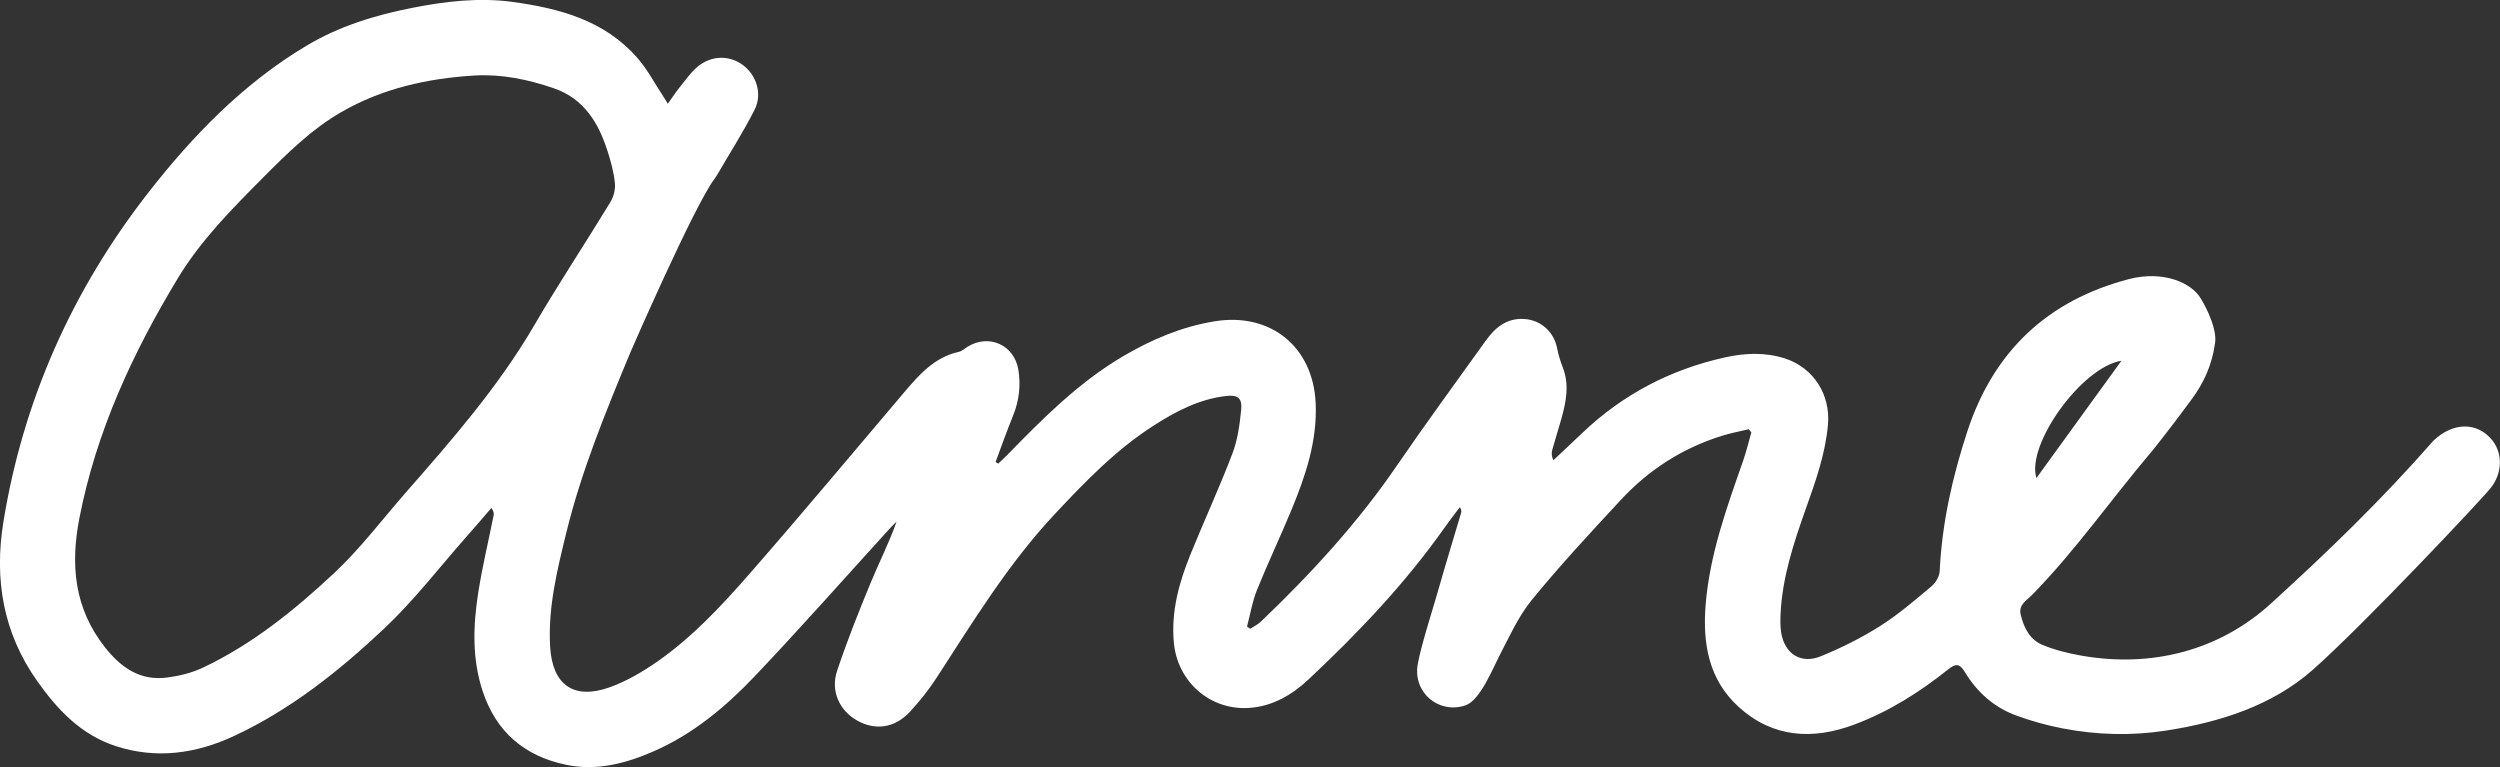 <svg width="176" height="54" viewBox="0 0 176 54" fill="none" xmlns="http://www.w3.org/2000/svg">
<rect x="0" y="0" width="176" height="54" fill="#333333" stroke="none"/>
<g clip-path="url(#clip0_279_15564)">
<path d="M123.116 30.217C122.484 30.369 121.838 30.489 121.221 30.681C118.456 31.545 116.083 33.065 114.119 35.18C111.983 37.484 109.836 39.789 107.852 42.219C106.888 43.398 106.245 44.849 105.533 46.217C105.073 47.102 104.189 49.306 103.18 49.652C101.299 50.296 99.466 48.768 99.806 46.778C100.027 45.493 100.864 42.906 101.222 41.649C101.748 39.794 102.317 37.951 102.863 36.105C102.894 36.002 102.894 35.89 102.771 35.707C102.422 36.174 102.062 36.629 101.728 37.104C98.94 41.059 95.629 44.546 92.11 47.84C90.946 48.928 89.582 49.729 87.936 49.838C85.182 50.019 82.887 47.989 82.638 45.23C82.441 43.052 83.001 41.019 83.804 39.042C84.771 36.66 85.849 34.325 86.763 31.926C87.129 30.964 87.275 29.897 87.378 28.863C87.461 28.019 87.147 27.781 86.303 27.879C84.41 28.102 82.764 28.966 81.197 29.974C78.549 31.674 76.379 33.924 74.244 36.205C70.984 39.688 68.514 43.742 65.932 47.72C65.378 48.573 64.734 49.386 64.037 50.13C62.973 51.266 61.607 51.441 60.334 50.72C59.102 50.021 58.456 48.656 58.931 47.231C59.628 45.135 60.449 43.077 61.292 41.034C61.881 39.605 62.59 38.229 63.119 36.72C62.953 36.886 62.785 37.049 62.627 37.221C59.468 40.69 56.363 44.211 53.13 47.611C51.074 49.772 48.775 51.693 45.999 52.901C44.038 53.754 41.999 54.295 39.821 53.834C36.89 53.213 34.92 51.504 33.98 48.659C33.225 46.383 33.305 44.045 33.668 41.724C33.954 39.892 34.391 38.083 34.755 36.262C34.78 36.133 34.752 35.996 34.594 35.761C33.997 36.451 33.405 37.147 32.799 37.831C30.892 39.989 29.125 42.299 27.035 44.262C23.862 47.248 20.434 49.978 16.442 51.83C13.806 53.053 11.022 53.456 8.168 52.532C5.71 51.733 4.046 49.97 2.605 47.926C0.214 44.54 -0.412 40.77 0.237 36.758C1.63 28.159 5.101 20.417 10.421 13.587C13.552 9.571 17.117 5.882 21.563 3.226C23.876 1.843 26.418 1.062 29.051 0.547C31.378 0.092 33.711 -0.186 36.075 0.134C39.386 0.587 42.548 1.428 44.861 4.067C45.576 4.88 46.088 5.87 46.691 6.781C46.78 6.912 46.86 7.05 47.017 7.302C47.309 6.892 47.532 6.546 47.789 6.225C48.206 5.71 48.587 5.143 49.084 4.717C50.065 3.881 51.357 3.87 52.312 4.588C53.258 5.301 53.687 6.615 53.121 7.731C52.326 9.297 51.374 10.785 50.491 12.305C50.431 12.408 50.365 12.508 50.294 12.603C48.895 14.446 44.49 24.541 44.364 24.842C42.64 29.001 40.924 33.165 39.855 37.553C39.218 40.169 38.571 42.785 38.729 45.519C38.88 48.192 40.364 49.289 42.9 48.393C44.089 47.972 45.227 47.302 46.271 46.578C48.73 44.864 50.774 42.674 52.732 40.435C56.435 36.205 60.031 31.886 63.671 27.601C64.726 26.359 65.798 25.145 67.499 24.77C67.719 24.721 67.911 24.538 68.114 24.412C69.626 23.476 71.416 24.287 71.696 26.05C71.871 27.154 71.742 28.228 71.316 29.273C70.879 30.343 70.496 31.436 70.09 32.518C70.15 32.559 70.212 32.601 70.272 32.642C70.496 32.427 70.727 32.218 70.944 31.995C73.443 29.433 75.965 26.9 79.081 25.071C81.082 23.897 83.184 23.001 85.505 22.621C89.431 21.977 92.439 24.398 92.622 28.368C92.745 31.047 91.913 33.489 90.918 35.899C90.134 37.791 89.254 39.64 88.49 41.538C88.162 42.356 88.016 43.252 87.79 44.111C87.867 44.162 87.941 44.217 88.019 44.268C88.273 44.099 88.556 43.962 88.773 43.756C92.293 40.39 95.575 36.826 98.334 32.788C100.364 29.819 102.497 26.923 104.59 23.994C105.259 23.061 106.071 22.375 107.314 22.457C108.492 22.535 109.404 23.373 109.624 24.533C109.713 24.994 109.859 25.451 110.028 25.889C110.502 27.126 110.242 28.331 109.905 29.536C109.704 30.246 109.479 30.95 109.281 31.66C109.221 31.872 109.221 32.103 109.353 32.404C110.019 31.774 110.694 31.153 111.354 30.518C114.213 27.779 117.601 26.01 121.441 25.16C122.825 24.853 124.274 24.782 125.681 25.242C127.688 25.904 128.877 27.796 128.688 29.902C128.503 31.972 127.814 33.895 127.127 35.824C126.273 38.229 125.472 40.647 125.352 43.229C125.332 43.656 125.326 44.091 125.392 44.511C125.624 46.02 126.773 46.781 128.191 46.2C129.635 45.608 131.053 44.901 132.368 44.068C133.649 43.258 134.813 42.25 135.979 41.274C136.274 41.028 136.537 40.573 136.554 40.201C136.717 36.818 137.454 33.557 138.506 30.352C140.359 24.716 144.162 21.144 149.874 19.65C152.247 19.028 154.297 19.876 154.96 21.055C155.435 21.842 156.07 23.222 155.944 24.129C155.721 25.752 155.112 27 154.294 28.11C153.682 28.938 152.956 29.925 151.649 31.577C148.422 35.401 146.177 38.681 143.075 41.867C142.701 42.253 142.086 42.562 142.255 43.266C142.472 44.179 142.892 45.027 143.779 45.396C144.645 45.759 145.585 45.988 146.515 46.154C151.458 47.03 156.238 45.811 159.889 42.476C163.918 38.801 167.549 35.309 171.303 31.036C172.663 29.722 174.402 29.662 175.474 31.019C176.197 31.934 176.18 33.331 175.314 34.396C174.608 35.261 166.414 43.973 162.831 47.145C159.966 49.681 156.275 50.849 152.456 51.438C150.043 51.81 147.604 51.742 145.202 51.278C144.087 51.063 142.978 50.754 141.914 50.362C140.373 49.789 139.181 48.725 138.332 47.319C137.958 46.701 137.686 46.698 137.146 47.13C135.127 48.742 132.951 50.113 130.521 51.017C127.616 52.099 124.823 51.945 122.433 49.795C120.286 47.86 119.851 45.299 120.08 42.534C120.372 39.022 121.555 35.756 122.705 32.473C122.936 31.809 123.102 31.119 123.296 30.44C123.242 30.363 123.179 30.292 123.116 30.217ZM33.422 5.315C30.109 5.516 26.924 6.217 24.016 7.897C21.935 9.099 20.236 10.779 18.555 12.468C16.354 14.681 14.146 16.899 12.52 19.59C9.335 24.853 6.776 30.377 5.589 36.477C4.949 39.766 5.226 42.811 7.373 45.548C8.509 46.996 9.855 47.943 11.754 47.7C12.617 47.588 13.503 47.371 14.287 47.002C17.766 45.356 20.739 42.949 23.521 40.35C25.371 38.618 26.918 36.557 28.596 34.642C31.847 30.936 35.083 27.226 37.591 22.936C39.306 19.996 41.19 17.154 42.96 14.248C43.192 13.871 43.332 13.347 43.292 12.915C43.22 12.162 43.017 11.415 42.788 10.691C42.148 8.664 41.124 6.938 38.963 6.205C37.165 5.593 35.335 5.209 33.422 5.315ZM149.351 25.394C146.558 25.841 142.632 31.293 143.364 33.655C145.405 30.841 147.378 28.116 149.351 25.394Z" fill="white"/>
</g>
<defs>
<clipPath id="clip0_279_15564">
<rect width="176" height="54" fill="white"/>
</clipPath>
</defs>
</svg>
